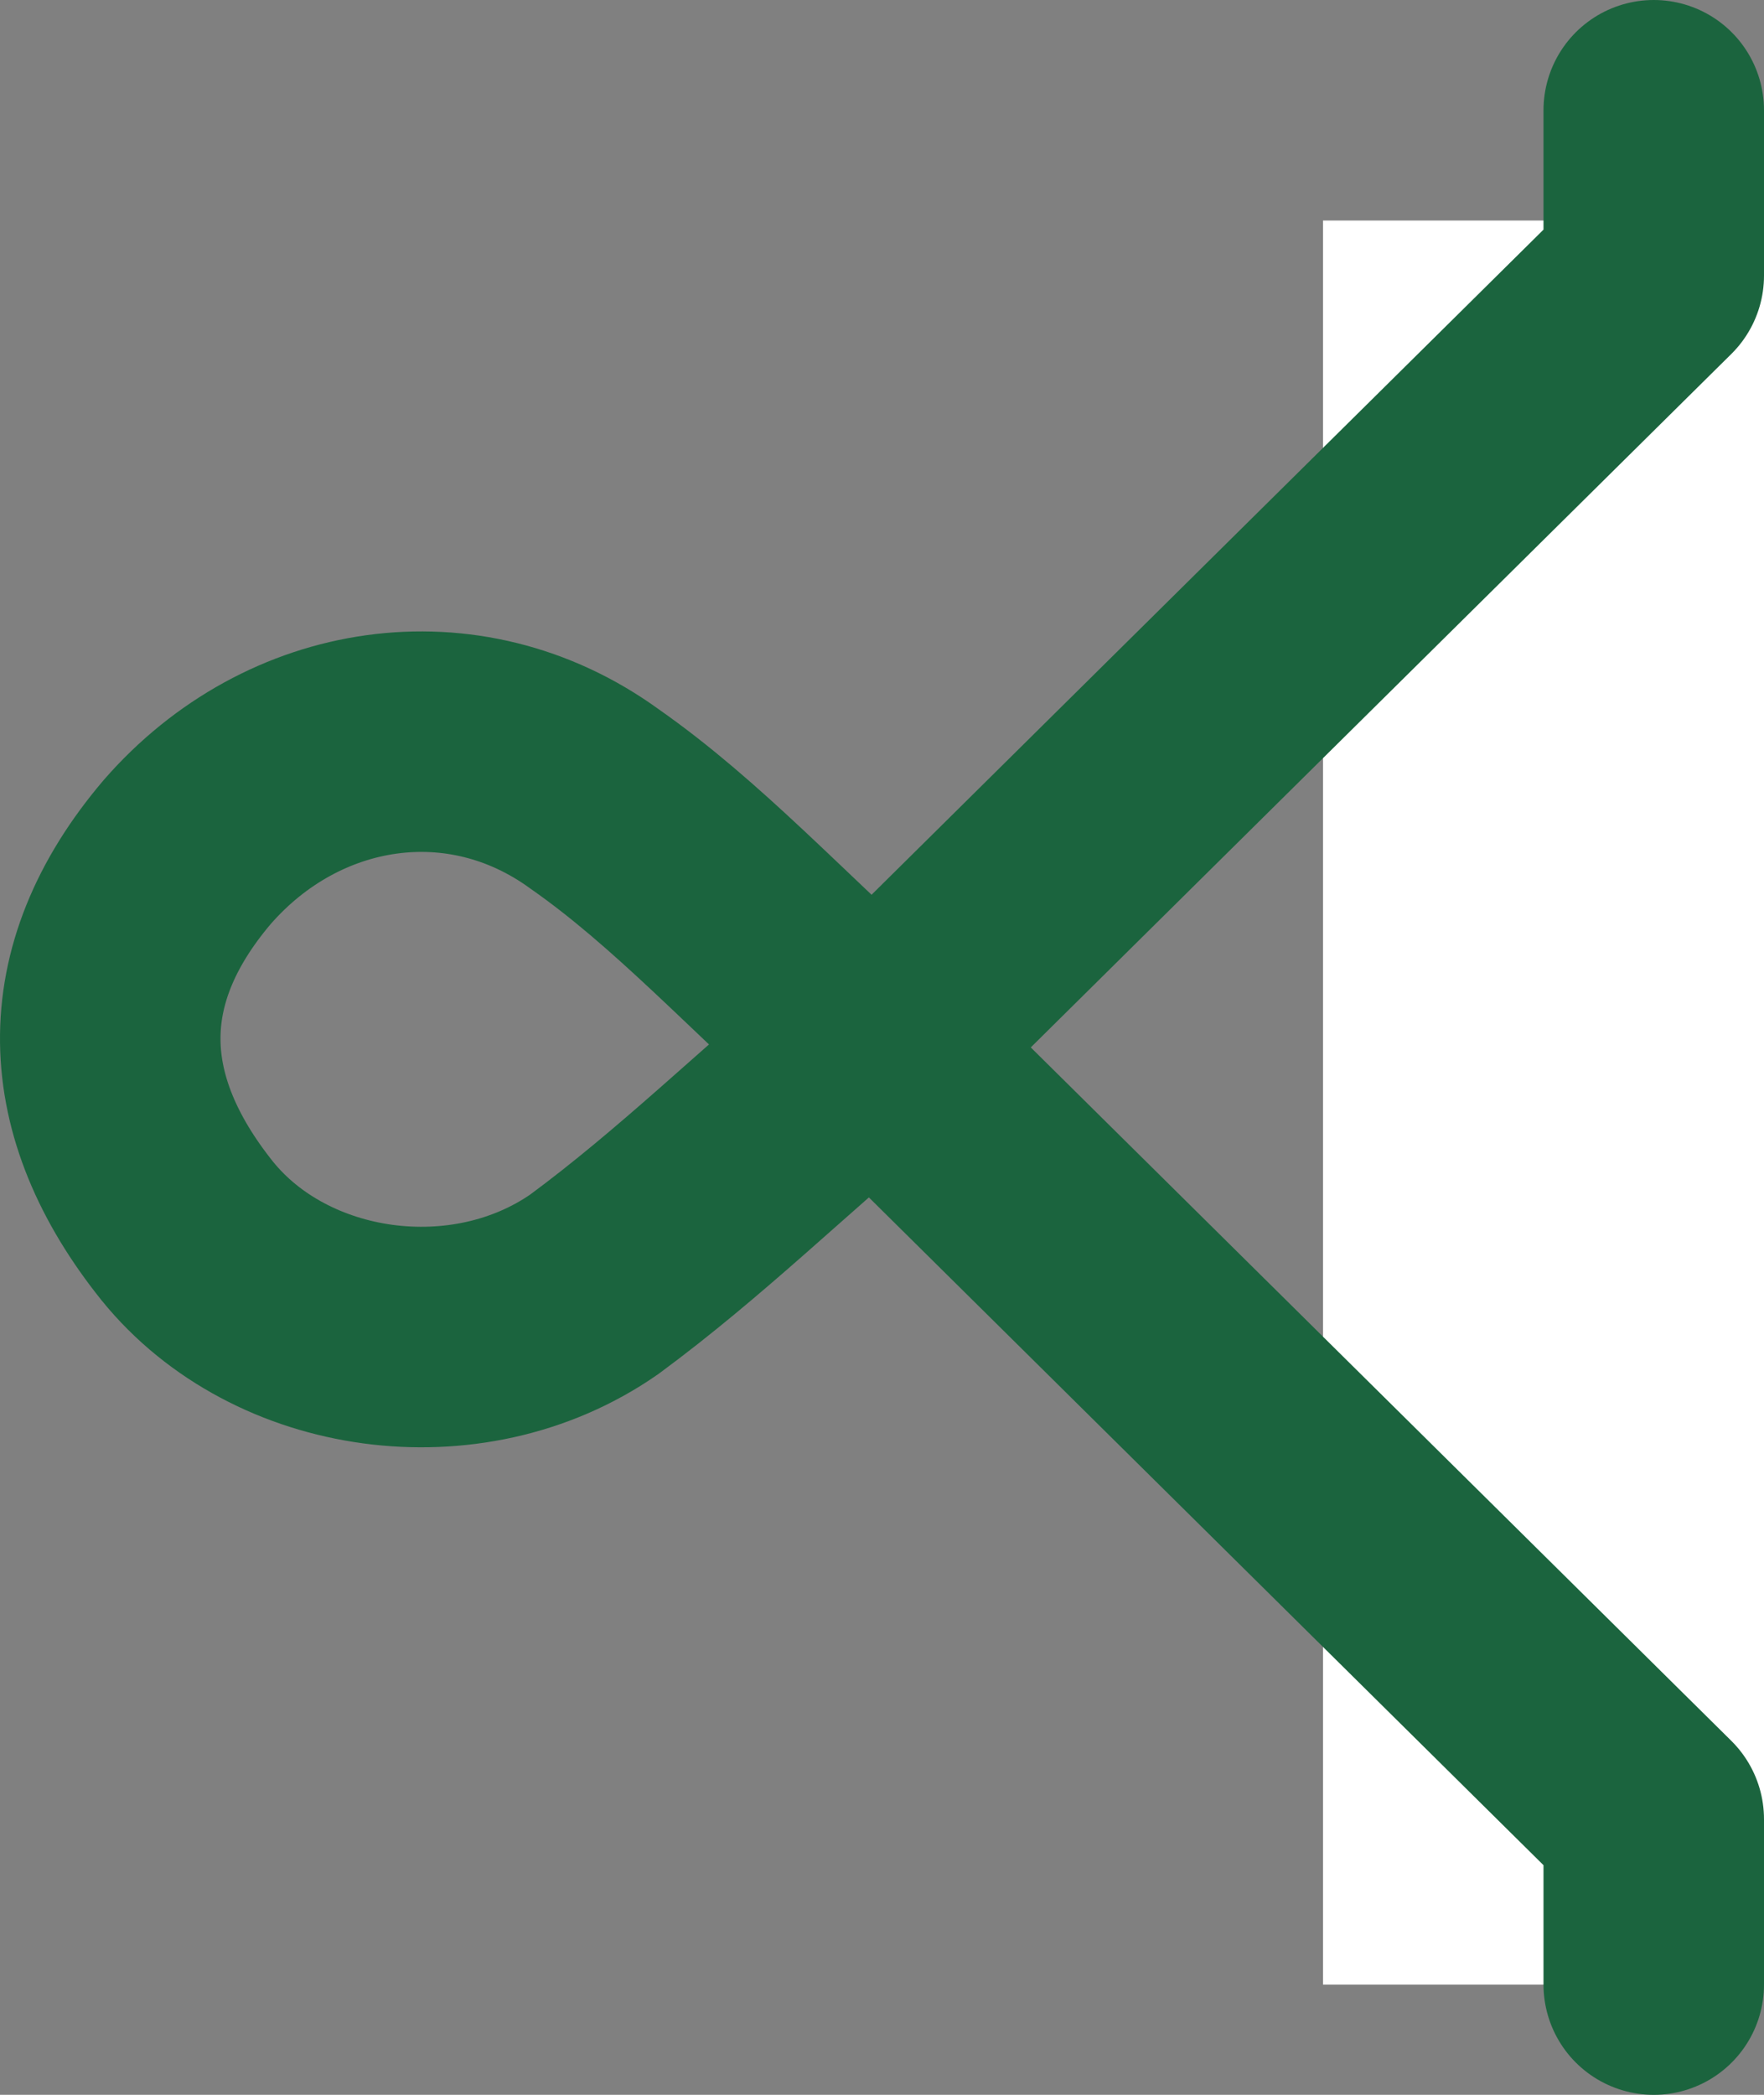 <svg width="16" height="19" viewBox="0 0 16 19" fill="none" xmlns="http://www.w3.org/2000/svg">
<rect x="0" y="0" width="16" height="19" fill="#808080" stroke="none"/>
<line y1="-2" x2="16" y2="-2" transform="matrix(0 1 1 0 16 2)" stroke="white" stroke-width="4"/>
<path d="M7.928 9.5C6.941 8.614 6.236 7.836 5.391 7.245C4.207 6.386 2.656 6.628 1.698 7.728C0.739 8.856 0.796 10.037 1.698 11.164C2.544 12.211 4.235 12.453 5.391 11.648C6.265 11.003 6.998 10.278 7.928 9.5ZM7.928 9.5L15 2.5L15 1M7.928 9.5L15 16.5L15 18" stroke="#1B643E" stroke-width="2" stroke-linecap="round" stroke-linejoin="round"/>
</svg>
